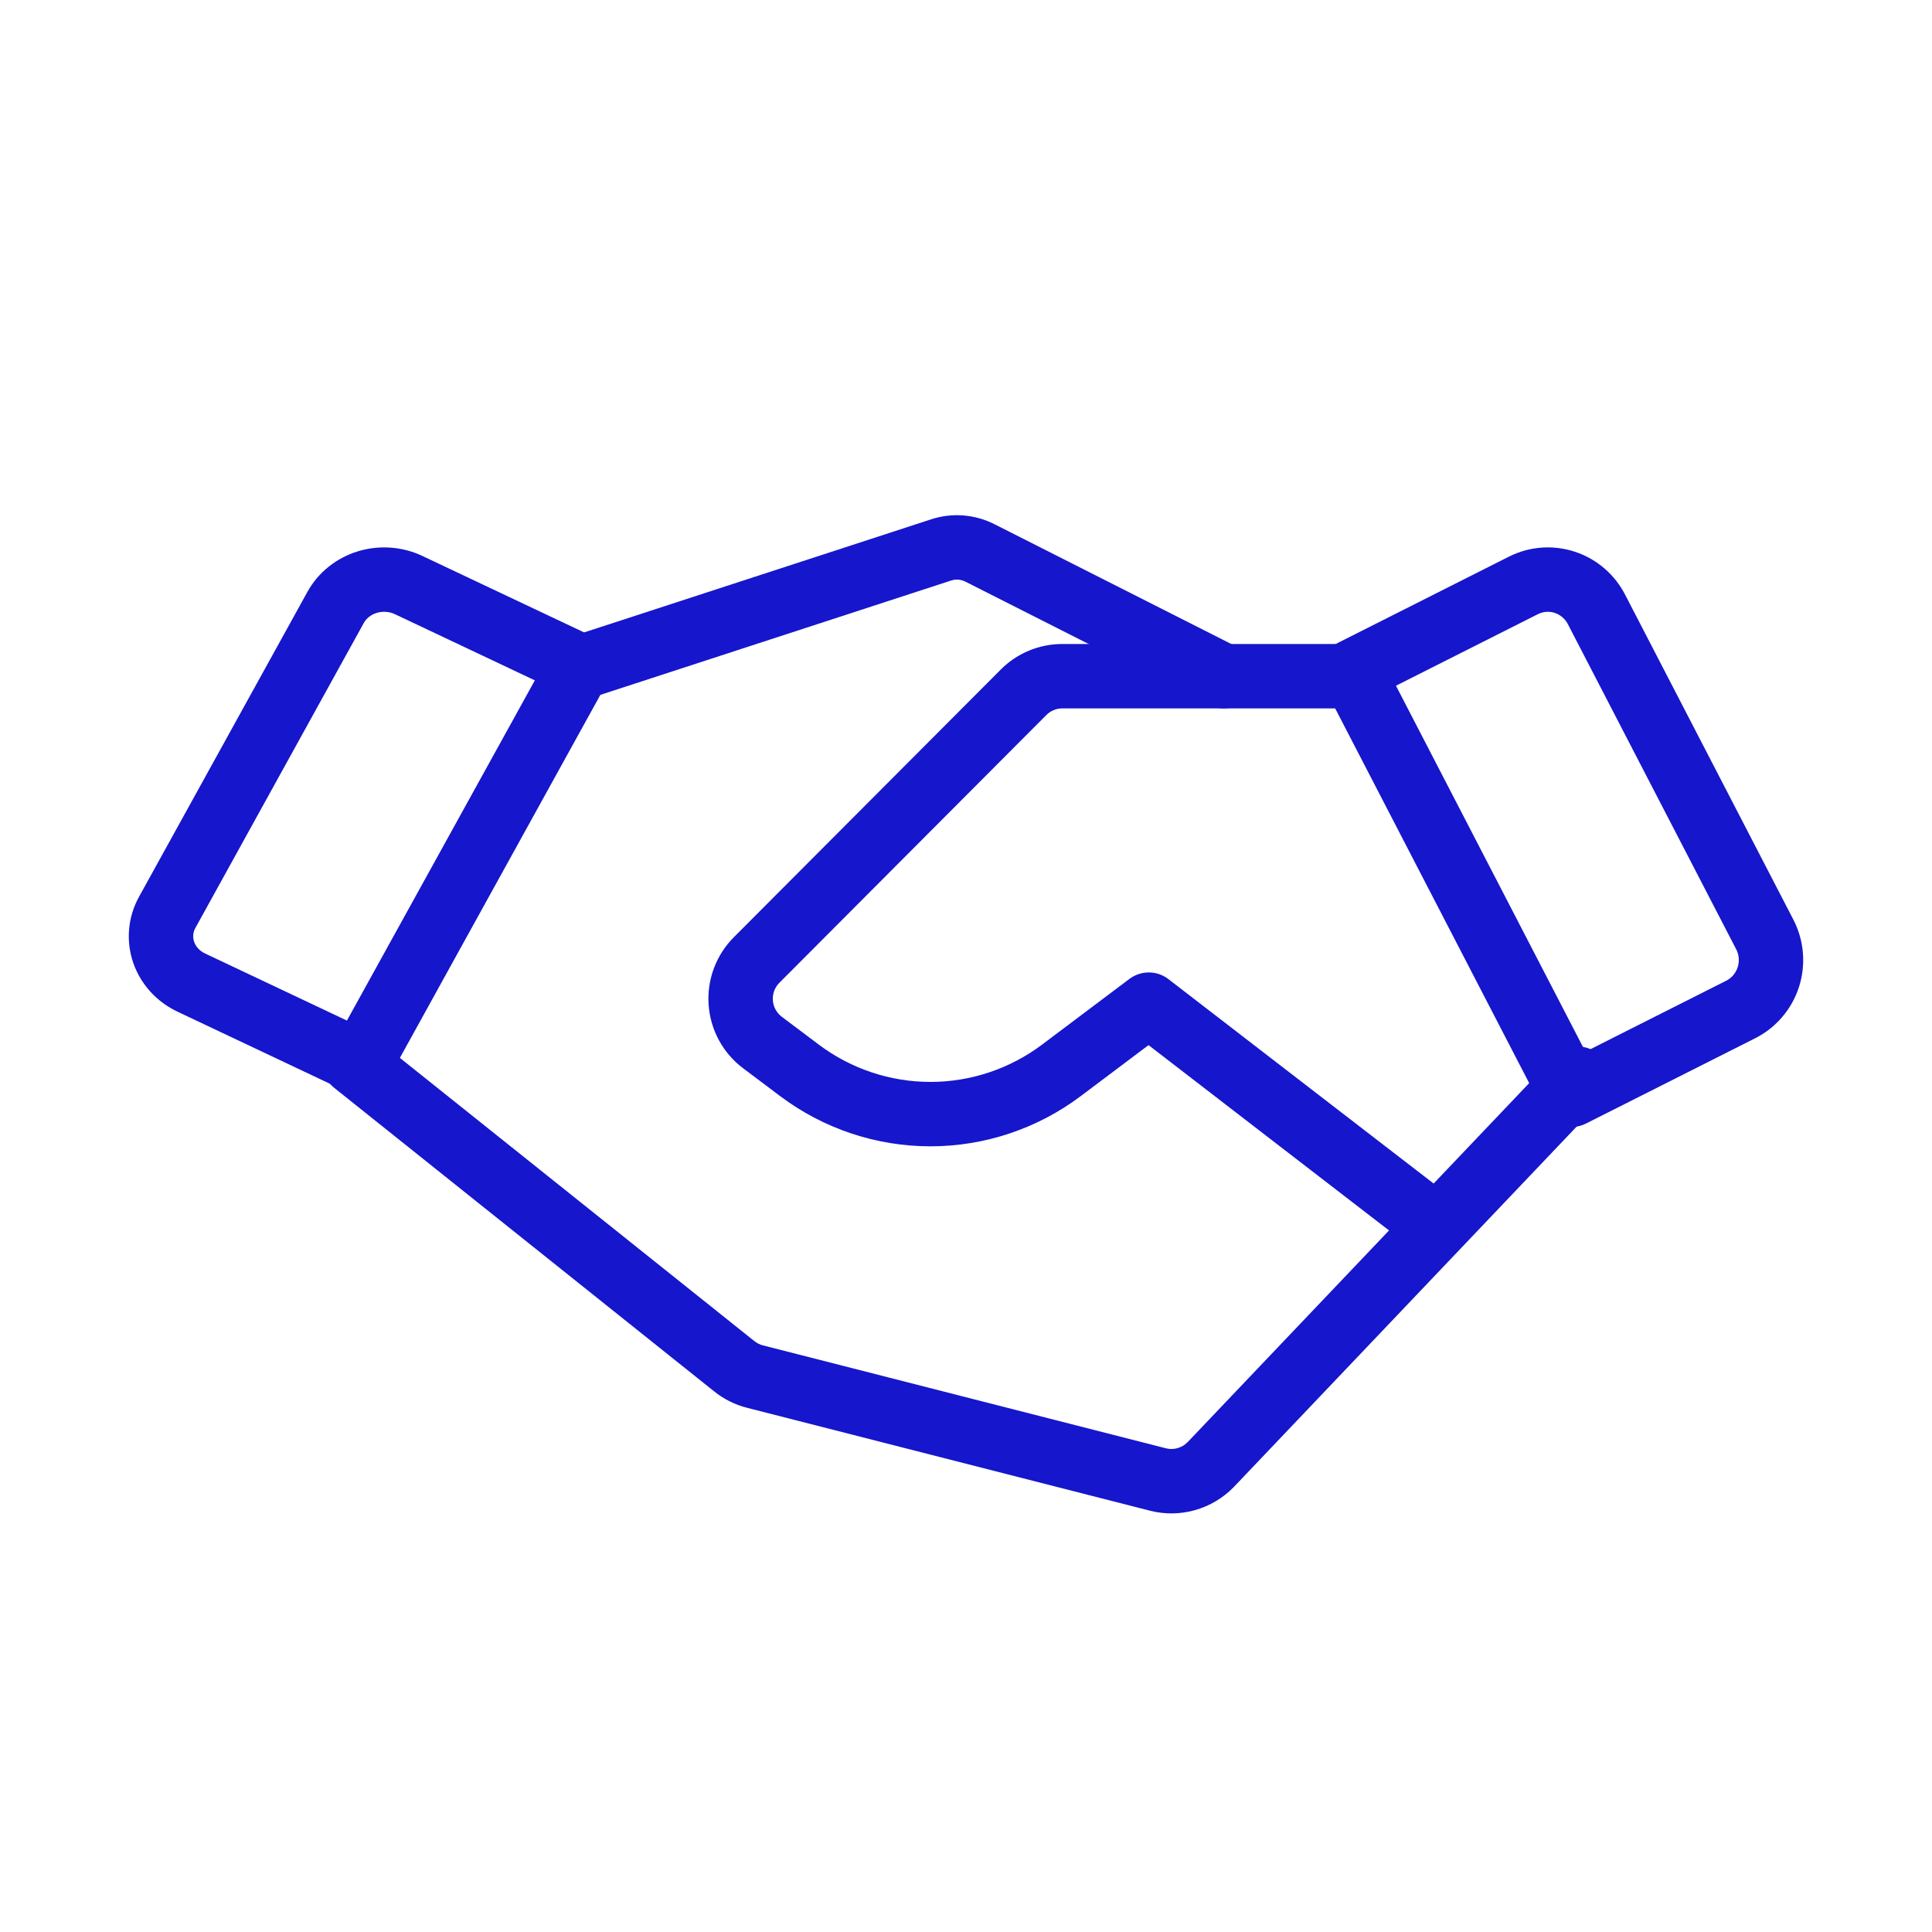 <svg width="60" height="60" viewBox="0 0 60 60" fill="none" xmlns="http://www.w3.org/2000/svg">
<path fill-rule="evenodd" clip-rule="evenodd" d="M48.283 19.034C48.111 18.978 47.923 18.992 47.759 19.074L43.353 21.296L49.237 32.662L53.609 30.457C53.692 30.415 53.767 30.357 53.828 30.285C53.889 30.213 53.936 30.129 53.965 30.038C53.995 29.947 54.005 29.85 53.998 29.754C53.989 29.659 53.963 29.566 53.919 29.481L48.69 19.381C48.603 19.214 48.456 19.09 48.283 19.034ZM46.859 17.288C47.493 16.968 48.228 16.912 48.904 17.133C49.579 17.353 50.139 17.831 50.466 18.462L55.695 28.561C55.86 28.881 55.961 29.23 55.99 29.588C56.02 29.946 55.979 30.307 55.87 30.649C55.76 30.991 55.583 31.309 55.35 31.582C55.117 31.856 54.831 32.081 54.51 32.243L49.254 34.893C48.765 35.14 48.168 34.947 47.916 34.46L41.112 21.318C40.989 21.081 40.966 20.805 41.049 20.55C41.131 20.296 41.311 20.086 41.55 19.965L46.859 17.288Z" fill="#1616CC"/>
<path fill-rule="evenodd" clip-rule="evenodd" d="M12.264 19.074C12.091 18.992 11.887 18.977 11.699 19.034C11.512 19.091 11.373 19.211 11.298 19.347L6.069 28.816C6.03 28.885 6.009 28.958 6.002 29.03C5.996 29.103 6.004 29.177 6.029 29.248C6.053 29.32 6.094 29.39 6.151 29.453C6.208 29.516 6.281 29.57 6.368 29.611L10.774 31.695L16.61 21.129L12.264 19.074ZM13.118 17.266L18.427 19.776C18.677 19.894 18.867 20.11 18.952 20.372C19.037 20.635 19.009 20.922 18.875 21.163L12.071 33.483C11.816 33.946 11.246 34.13 10.768 33.904L5.513 31.419C5.195 31.269 4.908 31.059 4.671 30.798C4.434 30.537 4.251 30.231 4.136 29.896C4.022 29.561 3.978 29.206 4.01 28.853C4.041 28.5 4.147 28.159 4.318 27.849L9.547 18.381C9.884 17.77 10.452 17.324 11.114 17.122C11.775 16.92 12.493 16.97 13.118 17.266Z" fill="#1616CC"/>
<path fill-rule="evenodd" clip-rule="evenodd" d="M10.219 32.376C10.563 31.944 11.193 31.874 11.624 32.219L23.426 41.648C23.507 41.712 23.598 41.758 23.694 41.782L36.208 44.978C36.326 45.009 36.45 45.007 36.568 44.974C36.684 44.941 36.793 44.878 36.882 44.788L48.276 32.811C48.656 32.411 49.289 32.395 49.689 32.776C50.089 33.156 50.105 33.789 49.724 34.189L38.325 46.172L38.315 46.183C37.984 46.522 37.57 46.769 37.113 46.898C36.656 47.028 36.173 47.034 35.713 46.916L23.199 43.72C22.826 43.625 22.478 43.451 22.178 43.21L10.376 33.781C9.944 33.437 9.874 32.807 10.219 32.376Z" fill="#1616CC"/>
<path fill-rule="evenodd" clip-rule="evenodd" d="M32.988 22C32.897 22 32.807 22.018 32.723 22.053C32.639 22.088 32.562 22.139 32.497 22.204L24.205 30.52C24.134 30.591 24.079 30.676 24.044 30.77C24.009 30.865 23.995 30.965 24.002 31.066C24.009 31.166 24.037 31.264 24.085 31.352C24.133 31.44 24.2 31.517 24.279 31.577L25.428 32.441C26.428 33.193 27.645 33.6 28.895 33.6C30.145 33.6 31.362 33.193 32.363 32.441L35.075 30.401C35.435 30.131 35.93 30.133 36.287 30.408L45.11 37.208C45.548 37.545 45.629 38.173 45.292 38.61C44.955 39.048 44.327 39.129 43.89 38.792L35.669 32.457L33.565 34.039C32.218 35.052 30.58 35.6 28.895 35.6C27.211 35.6 25.573 35.052 24.226 34.039L23.077 33.175C22.768 32.943 22.513 32.647 22.328 32.307C22.144 31.968 22.034 31.593 22.007 31.207C21.98 30.822 22.035 30.435 22.17 30.073C22.305 29.711 22.515 29.382 22.788 29.108L31.081 20.792C31.331 20.541 31.628 20.342 31.956 20.206C32.283 20.07 32.634 20 32.988 20H41.609C42.162 20 42.609 20.448 42.609 21C42.609 21.552 42.162 22 41.609 22H32.988Z" fill="#1616CC"/>
<path fill-rule="evenodd" clip-rule="evenodd" d="M29.986 18.066C29.839 17.992 29.683 17.981 29.537 18.029L18.31 21.689C17.785 21.86 17.22 21.573 17.049 21.048C16.878 20.523 17.165 19.958 17.69 19.787L28.917 16.128C29.572 15.914 30.276 15.971 30.889 16.282L38.452 20.108C38.944 20.357 39.142 20.959 38.892 21.451C38.643 21.944 38.041 22.142 37.549 21.892L29.986 18.066Z" fill="#1616CC"/>
</svg>
